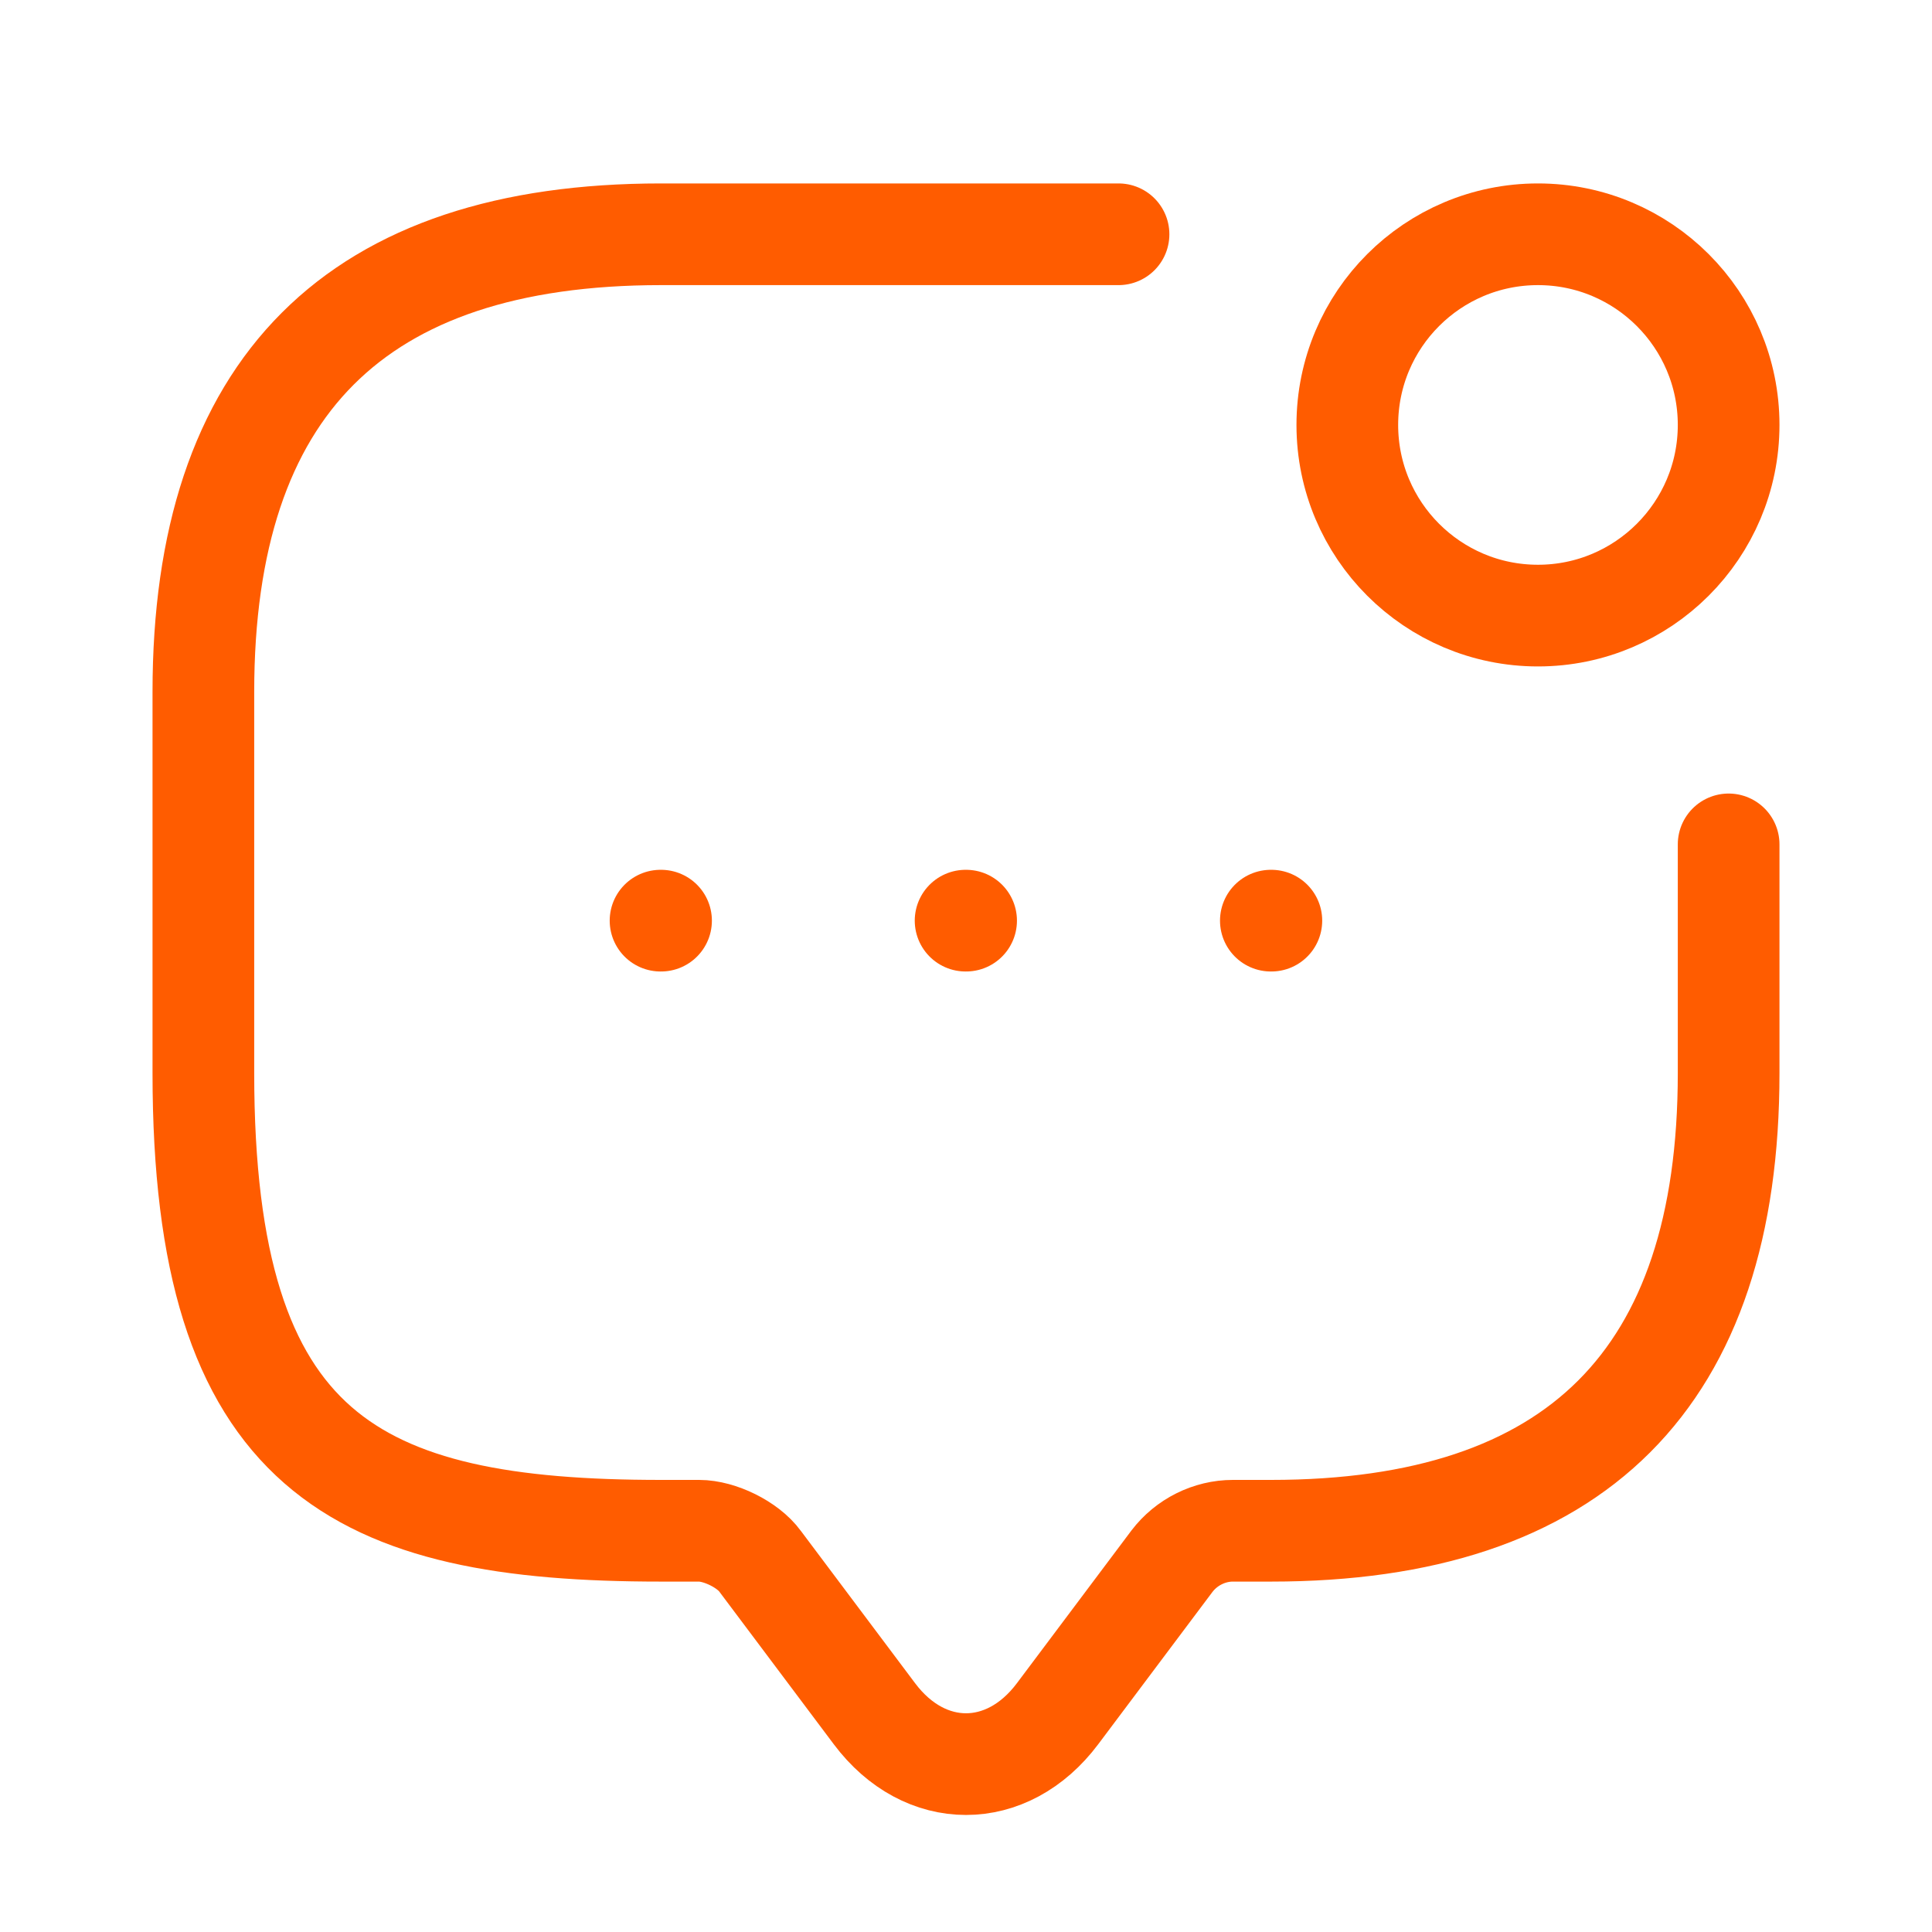 <svg width="19" height="19" viewBox="0 0 19 19" fill="none" xmlns="http://www.w3.org/2000/svg">
<g id="message-notif-svgrepo-com 2">
<path id="Vector" d="M17 8.304V10.554C17 13.554 15.5 15.054 12.5 15.054H12.125C11.893 15.054 11.668 15.166 11.525 15.354L10.4 16.854C9.905 17.514 9.095 17.514 8.6 16.854L7.475 15.354C7.355 15.189 7.077 15.054 6.875 15.054H6.5C3.5 15.054 2 14.304 2 10.554V6.804C2 3.804 3.5 2.304 6.5 2.304H11" stroke="#FF5C00" stroke-miterlimit="10" stroke-linecap="round" stroke-linejoin="round"/>
<path id="Vector_2" d="M15.125 6.054C16.16 6.054 17 5.214 17 4.179C17 3.143 16.16 2.304 15.125 2.304C14.089 2.304 13.25 3.143 13.25 4.179C13.25 5.214 14.089 6.054 15.125 6.054Z" stroke="#FF5C00" stroke-linecap="round" stroke-linejoin="round"/>
<path id="Vector_3" d="M12.498 9.054H12.503" stroke="#FF5C00" stroke-linecap="round" stroke-linejoin="round"/>
<path id="Vector_4" d="M9.496 9.054H9.501" stroke="#FF5C00" stroke-linecap="round" stroke-linejoin="round"/>
<path id="Vector_5" d="M6.496 9.054H6.501" stroke="#FF5C00" stroke-linecap="round" stroke-linejoin="round"/>
</g>
</svg>
